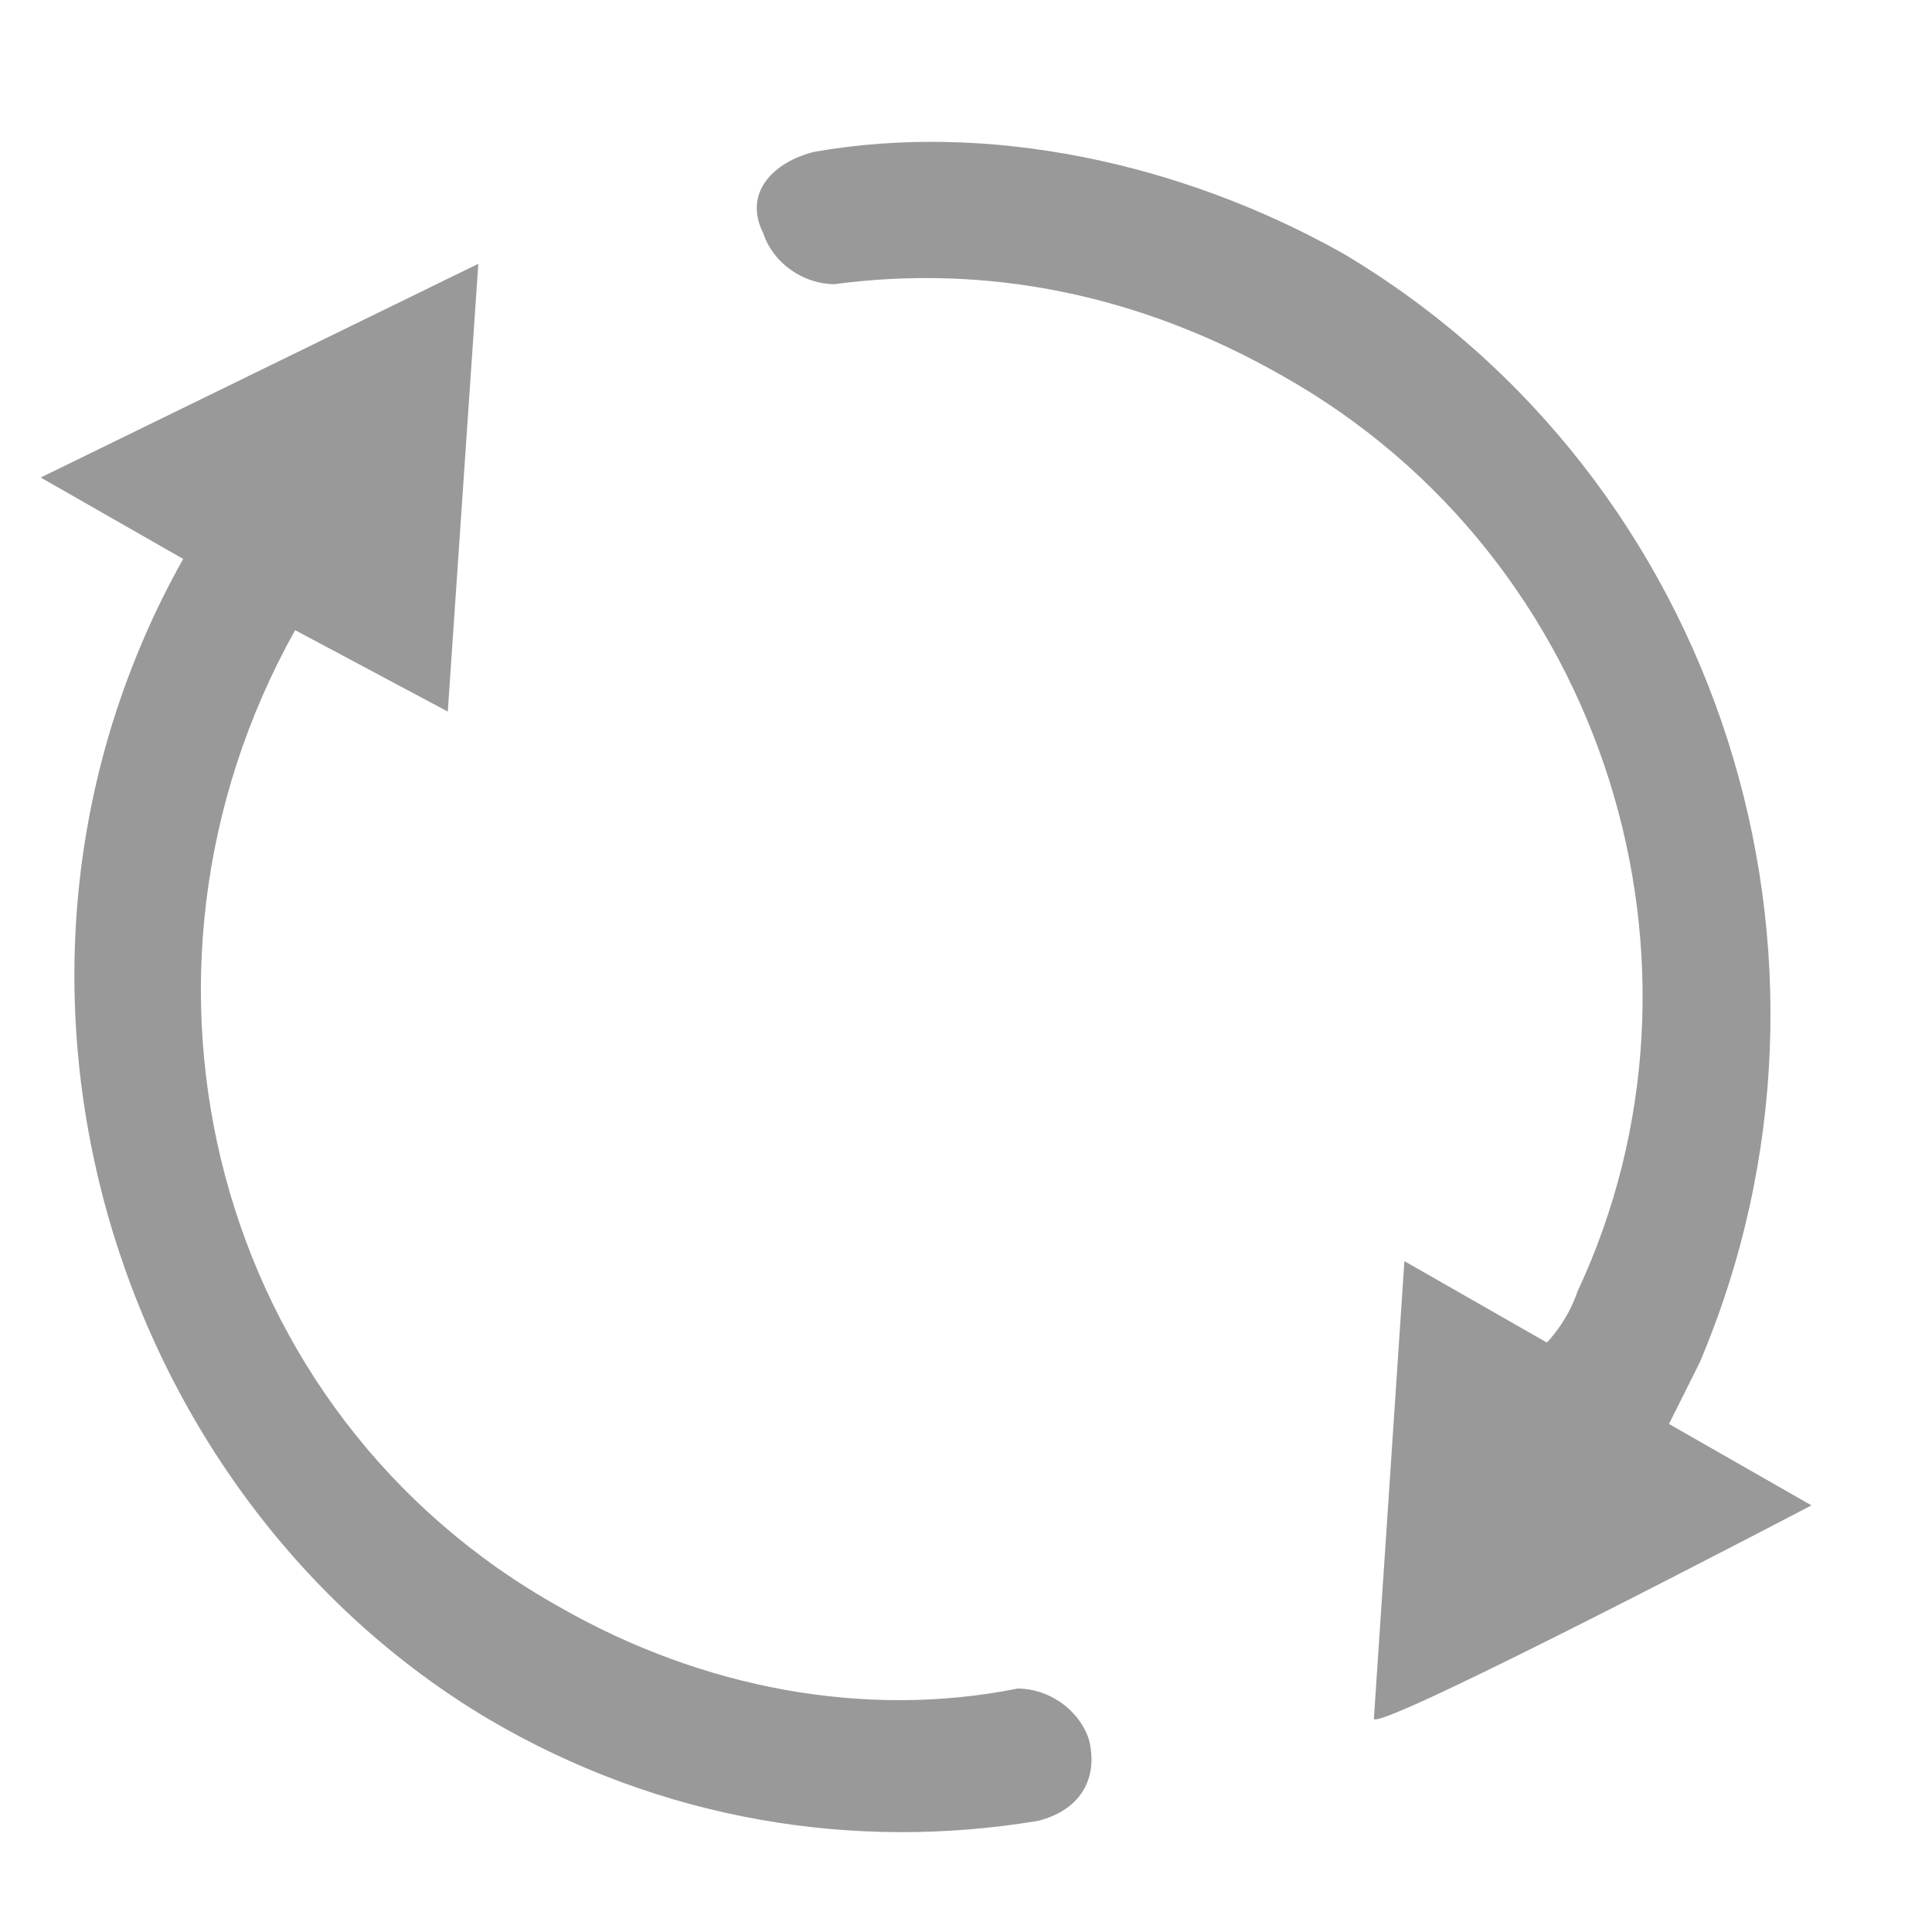 <svg t="1706069865780" class="icon" viewBox="0 0 1080 1024" version="1.1" xmlns="http://www.w3.org/2000/svg" p-id="4240" width="200" height="200"><path d="M750.933 113.778C659.911 62.578 551.822 39.822 455.111 56.889c-22.756 5.689-39.822 22.756-28.444 45.511 5.689 17.067 22.756 28.444 39.822 28.444 85.333-11.378 170.667 5.689 250.311 51.2 182.044 102.4 250.311 329.956 164.978 512-5.689 17.067-17.067 28.444-17.067 28.444l-79.644-45.511-17.067 256c5.689 5.689 244.622-119.467 244.622-119.467l-79.644-45.511 17.067-34.133c96.711-227.556 11.378-494.933-199.111-620.089zM312.889 870.4C119.467 762.311 56.889 517.689 164.978 324.267l85.333 45.511 17.067-250.311L22.756 238.933l79.644 45.511c-130.844 233.244-39.822 523.378 170.667 648.533 96.711 56.889 204.8 73.956 307.2 56.889 22.756-5.689 34.133-22.756 28.444-45.511-5.689-17.067-22.756-28.444-39.822-28.444-85.333 17.067-176.356 0-256-45.511z" fill="#999999" p-id="4241"></path></svg>